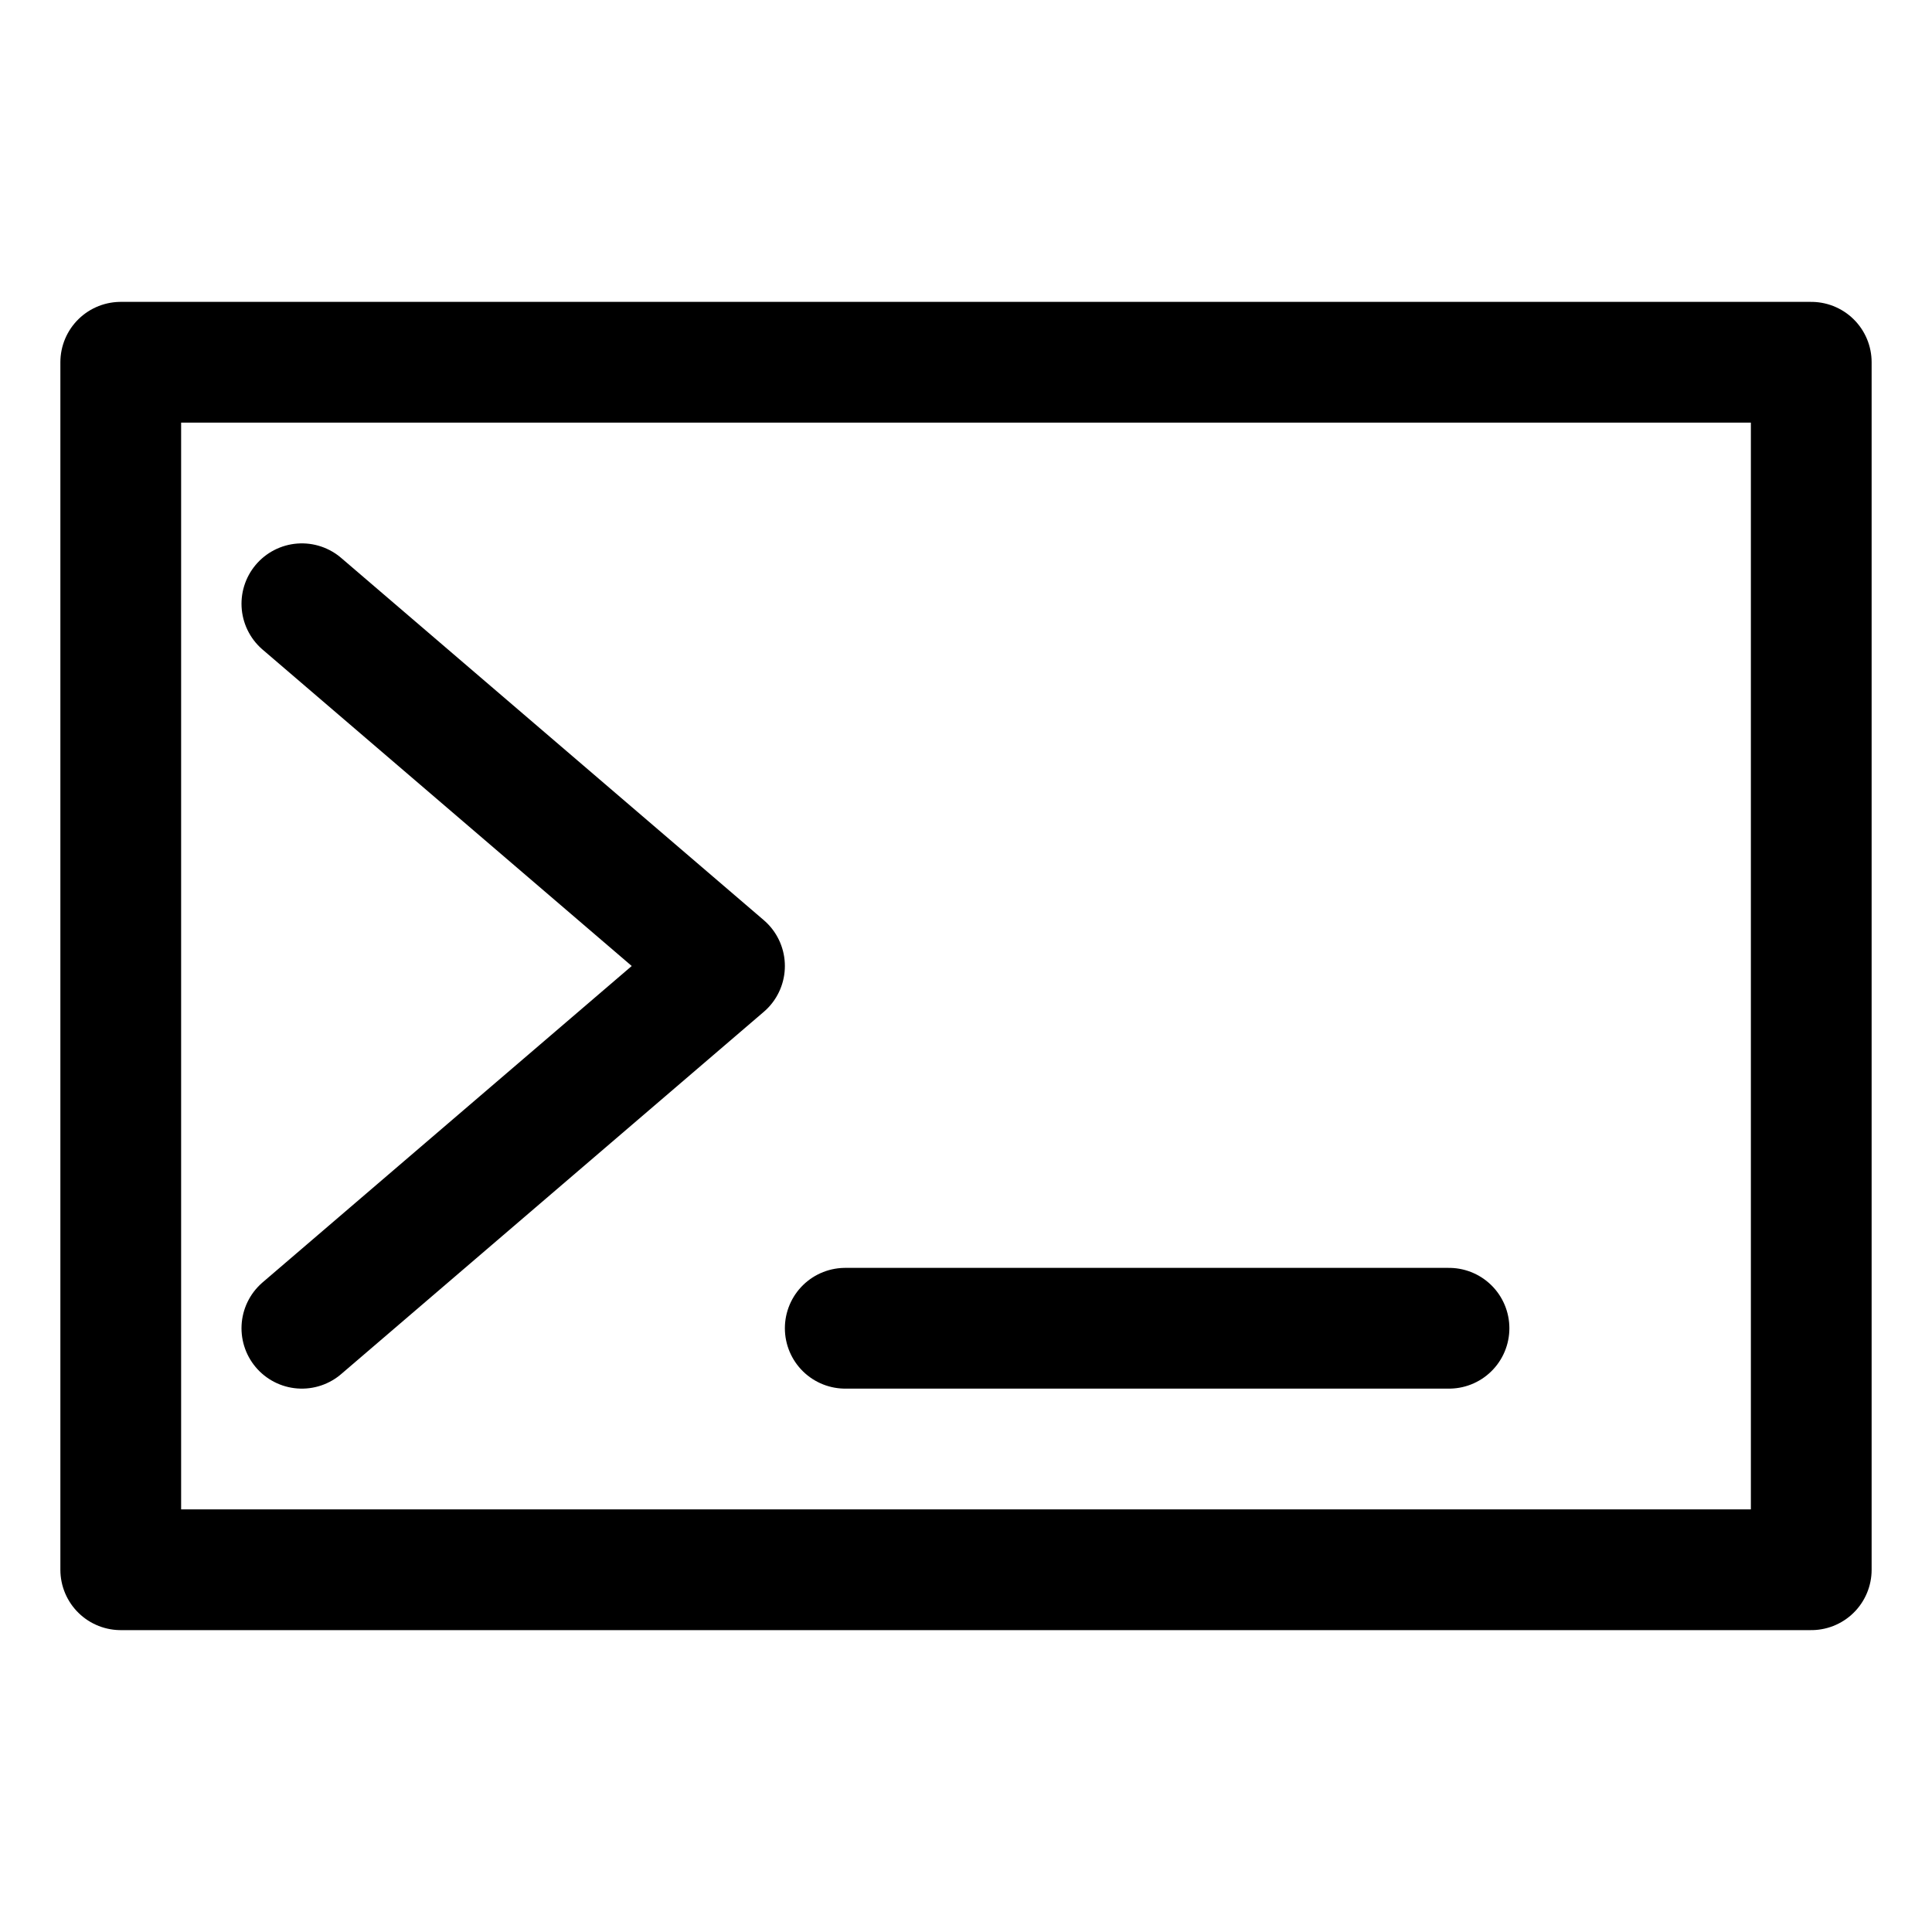 <svg xmlns="http://www.w3.org/2000/svg" id="i-terminal" viewBox="0 0 32 32" width="32" height="32" fill="none" stroke="currentcolor" stroke-linecap="round" stroke-linejoin="round" stroke-width="2">
  <path d="M2 26 L30 26 30 6 2 6 Z M5 10 L12 16 5 22 M14 22 L 24 22" />
</svg>
